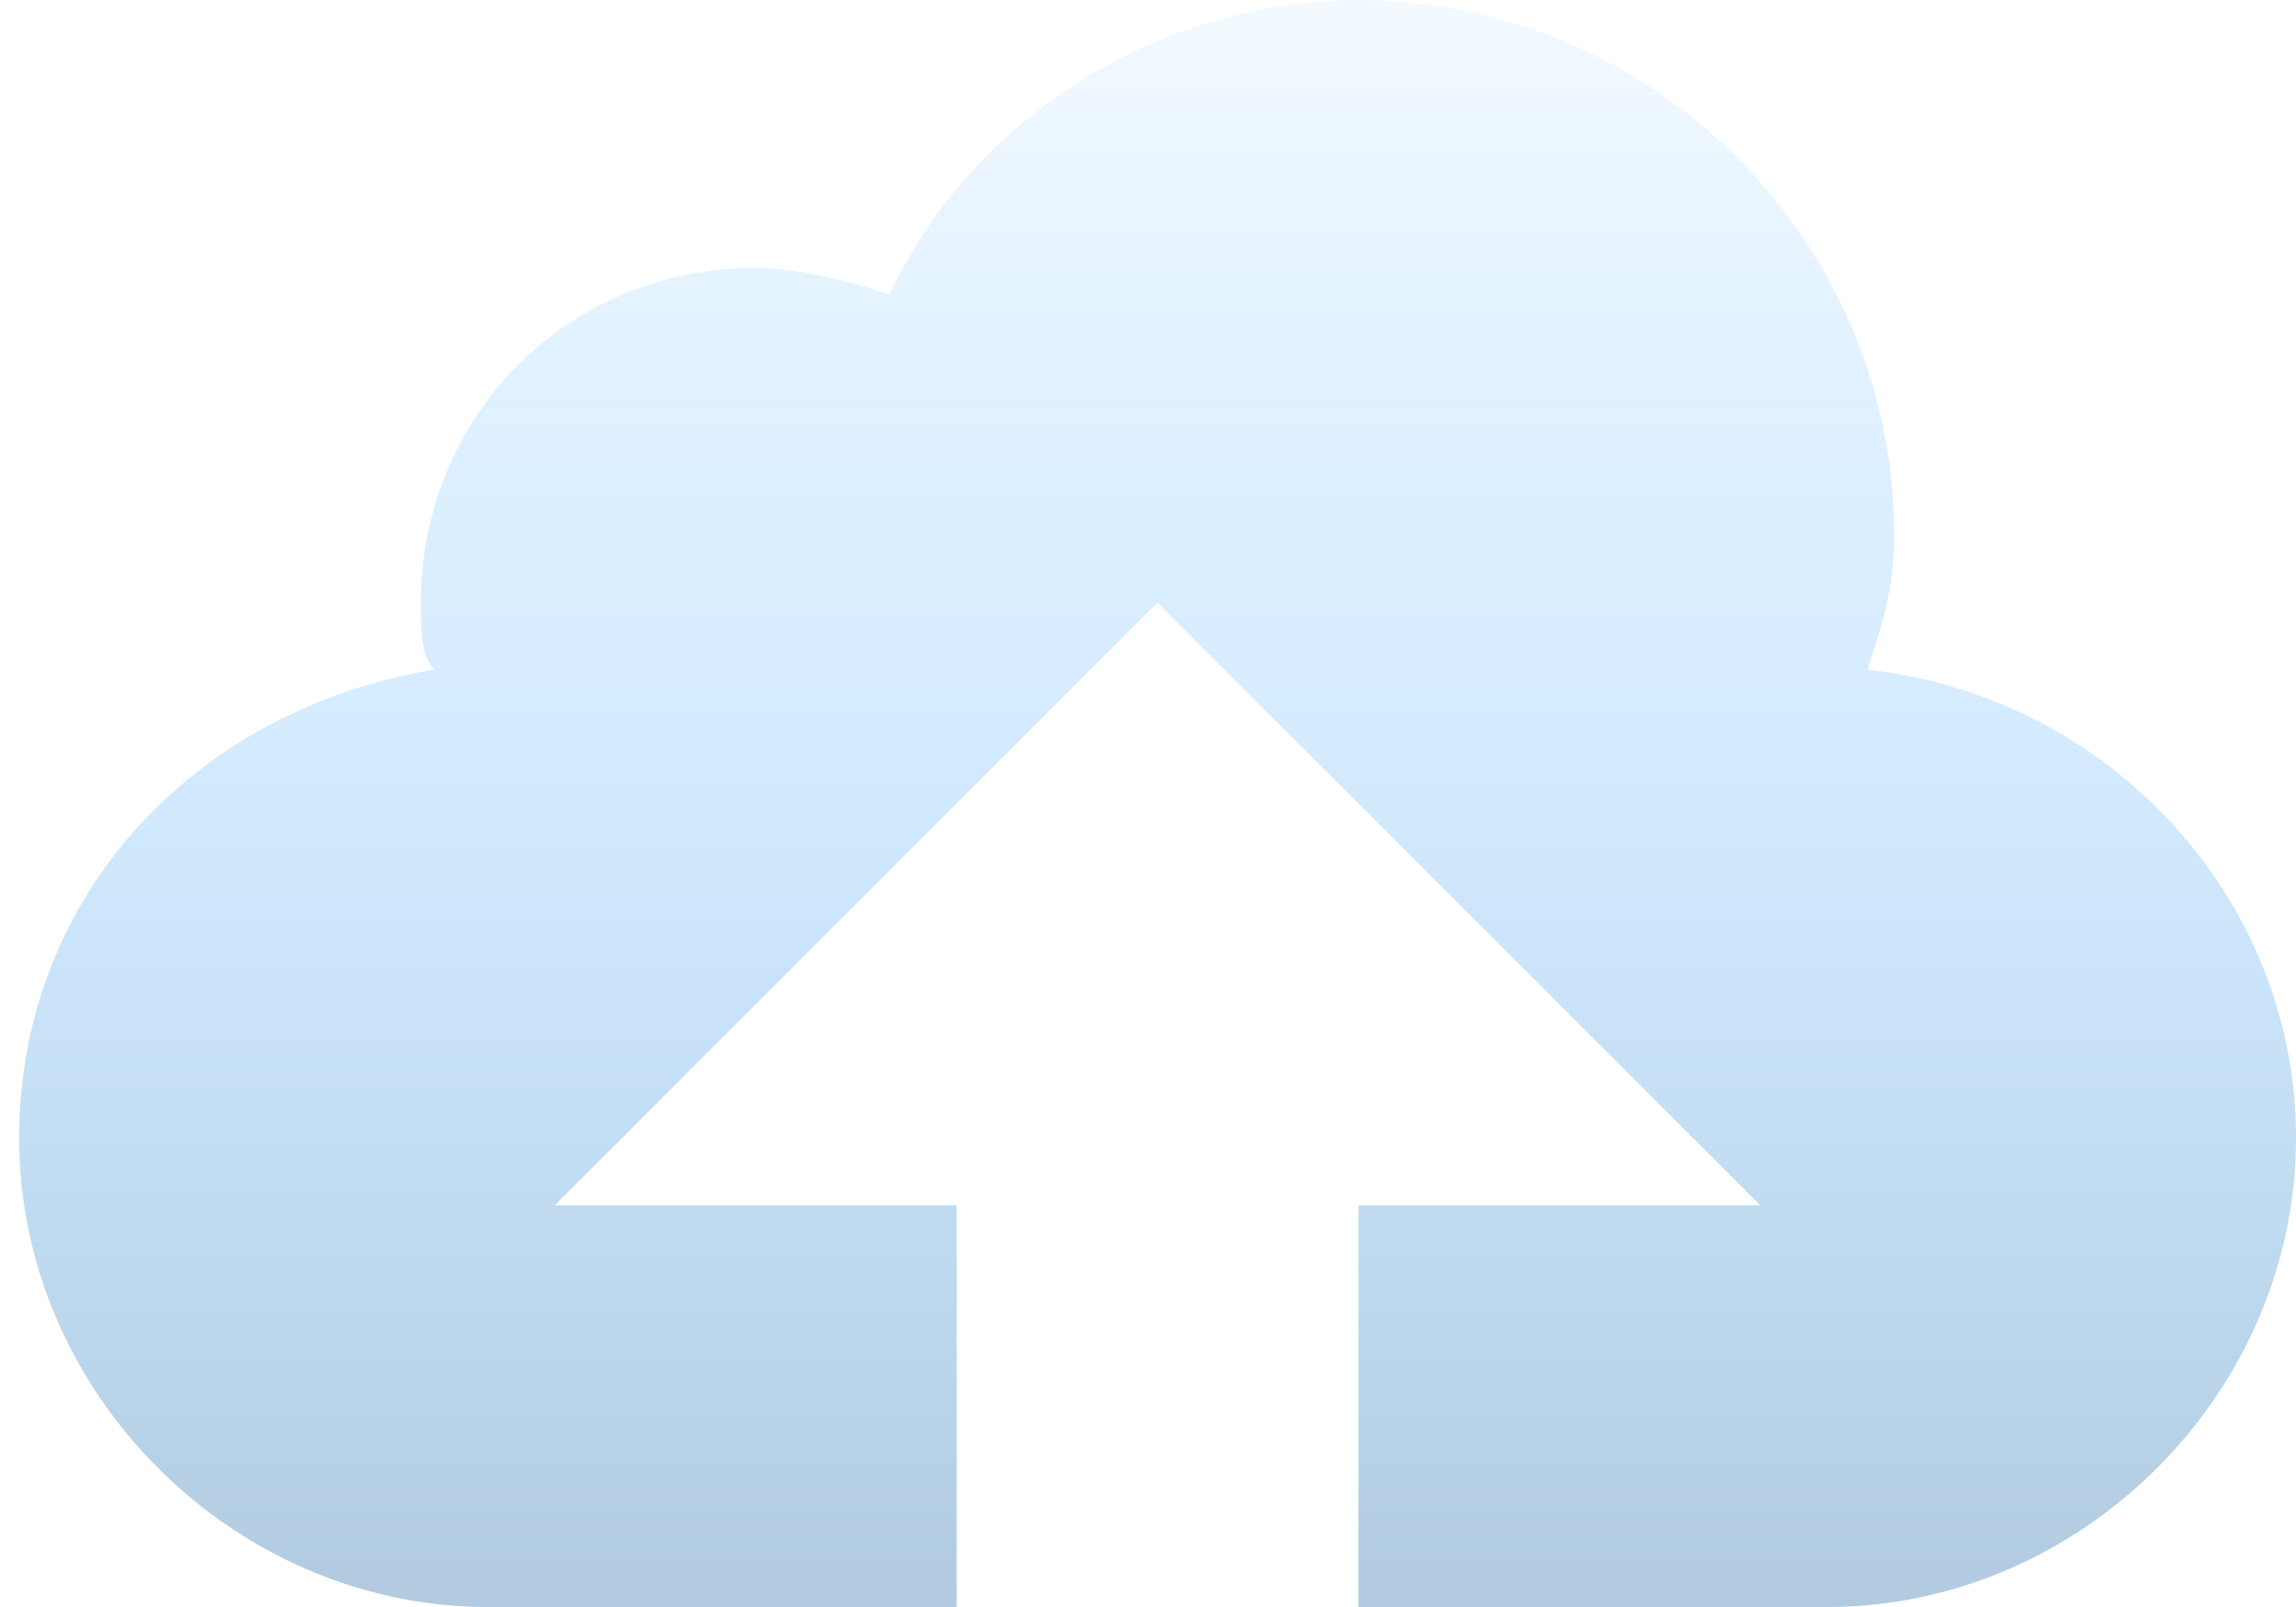 <svg width="60" height="42" viewBox="0 0 60 42" fill="none" xmlns="http://www.w3.org/2000/svg">
<path d="M48.8 17.5C49.15 16.45 49.5 15.4 49.5 14C49.5 6.3 43.2 0 35.5 0C30.25 0 25.35 3.15 23.25 7.7C22.2 7.35 20.8 7 19.75 7C14.85 7 11 10.85 11 15.75C11 16.45 11 17.15 11.35 17.5C5.05 18.55 0.5 23.45 0.5 29.75C0.5 36.4 6.1 42 12.75 42H25V31.5H14.5L30.25 15.75L46 31.5H35.5V42H47.75C54.4 42 60 36.4 60 29.75C60 23.45 55.1 18.2 48.8 17.5Z" fill="url(#paint0_linear_828:188)"/>
<defs>
<linearGradient id="paint0_linear_828:188" x1="30" y1="42" x2="30" y2="-5" gradientUnits="userSpaceOnUse">
<stop stop-color="#B1CADF"/>
<stop offset="0.502" stop-color="#AEDAFF" stop-opacity="0.51"/>
<stop offset="1" stop-color="#8ECBFF" stop-opacity="0"/>
</linearGradient>
</defs>
</svg>
